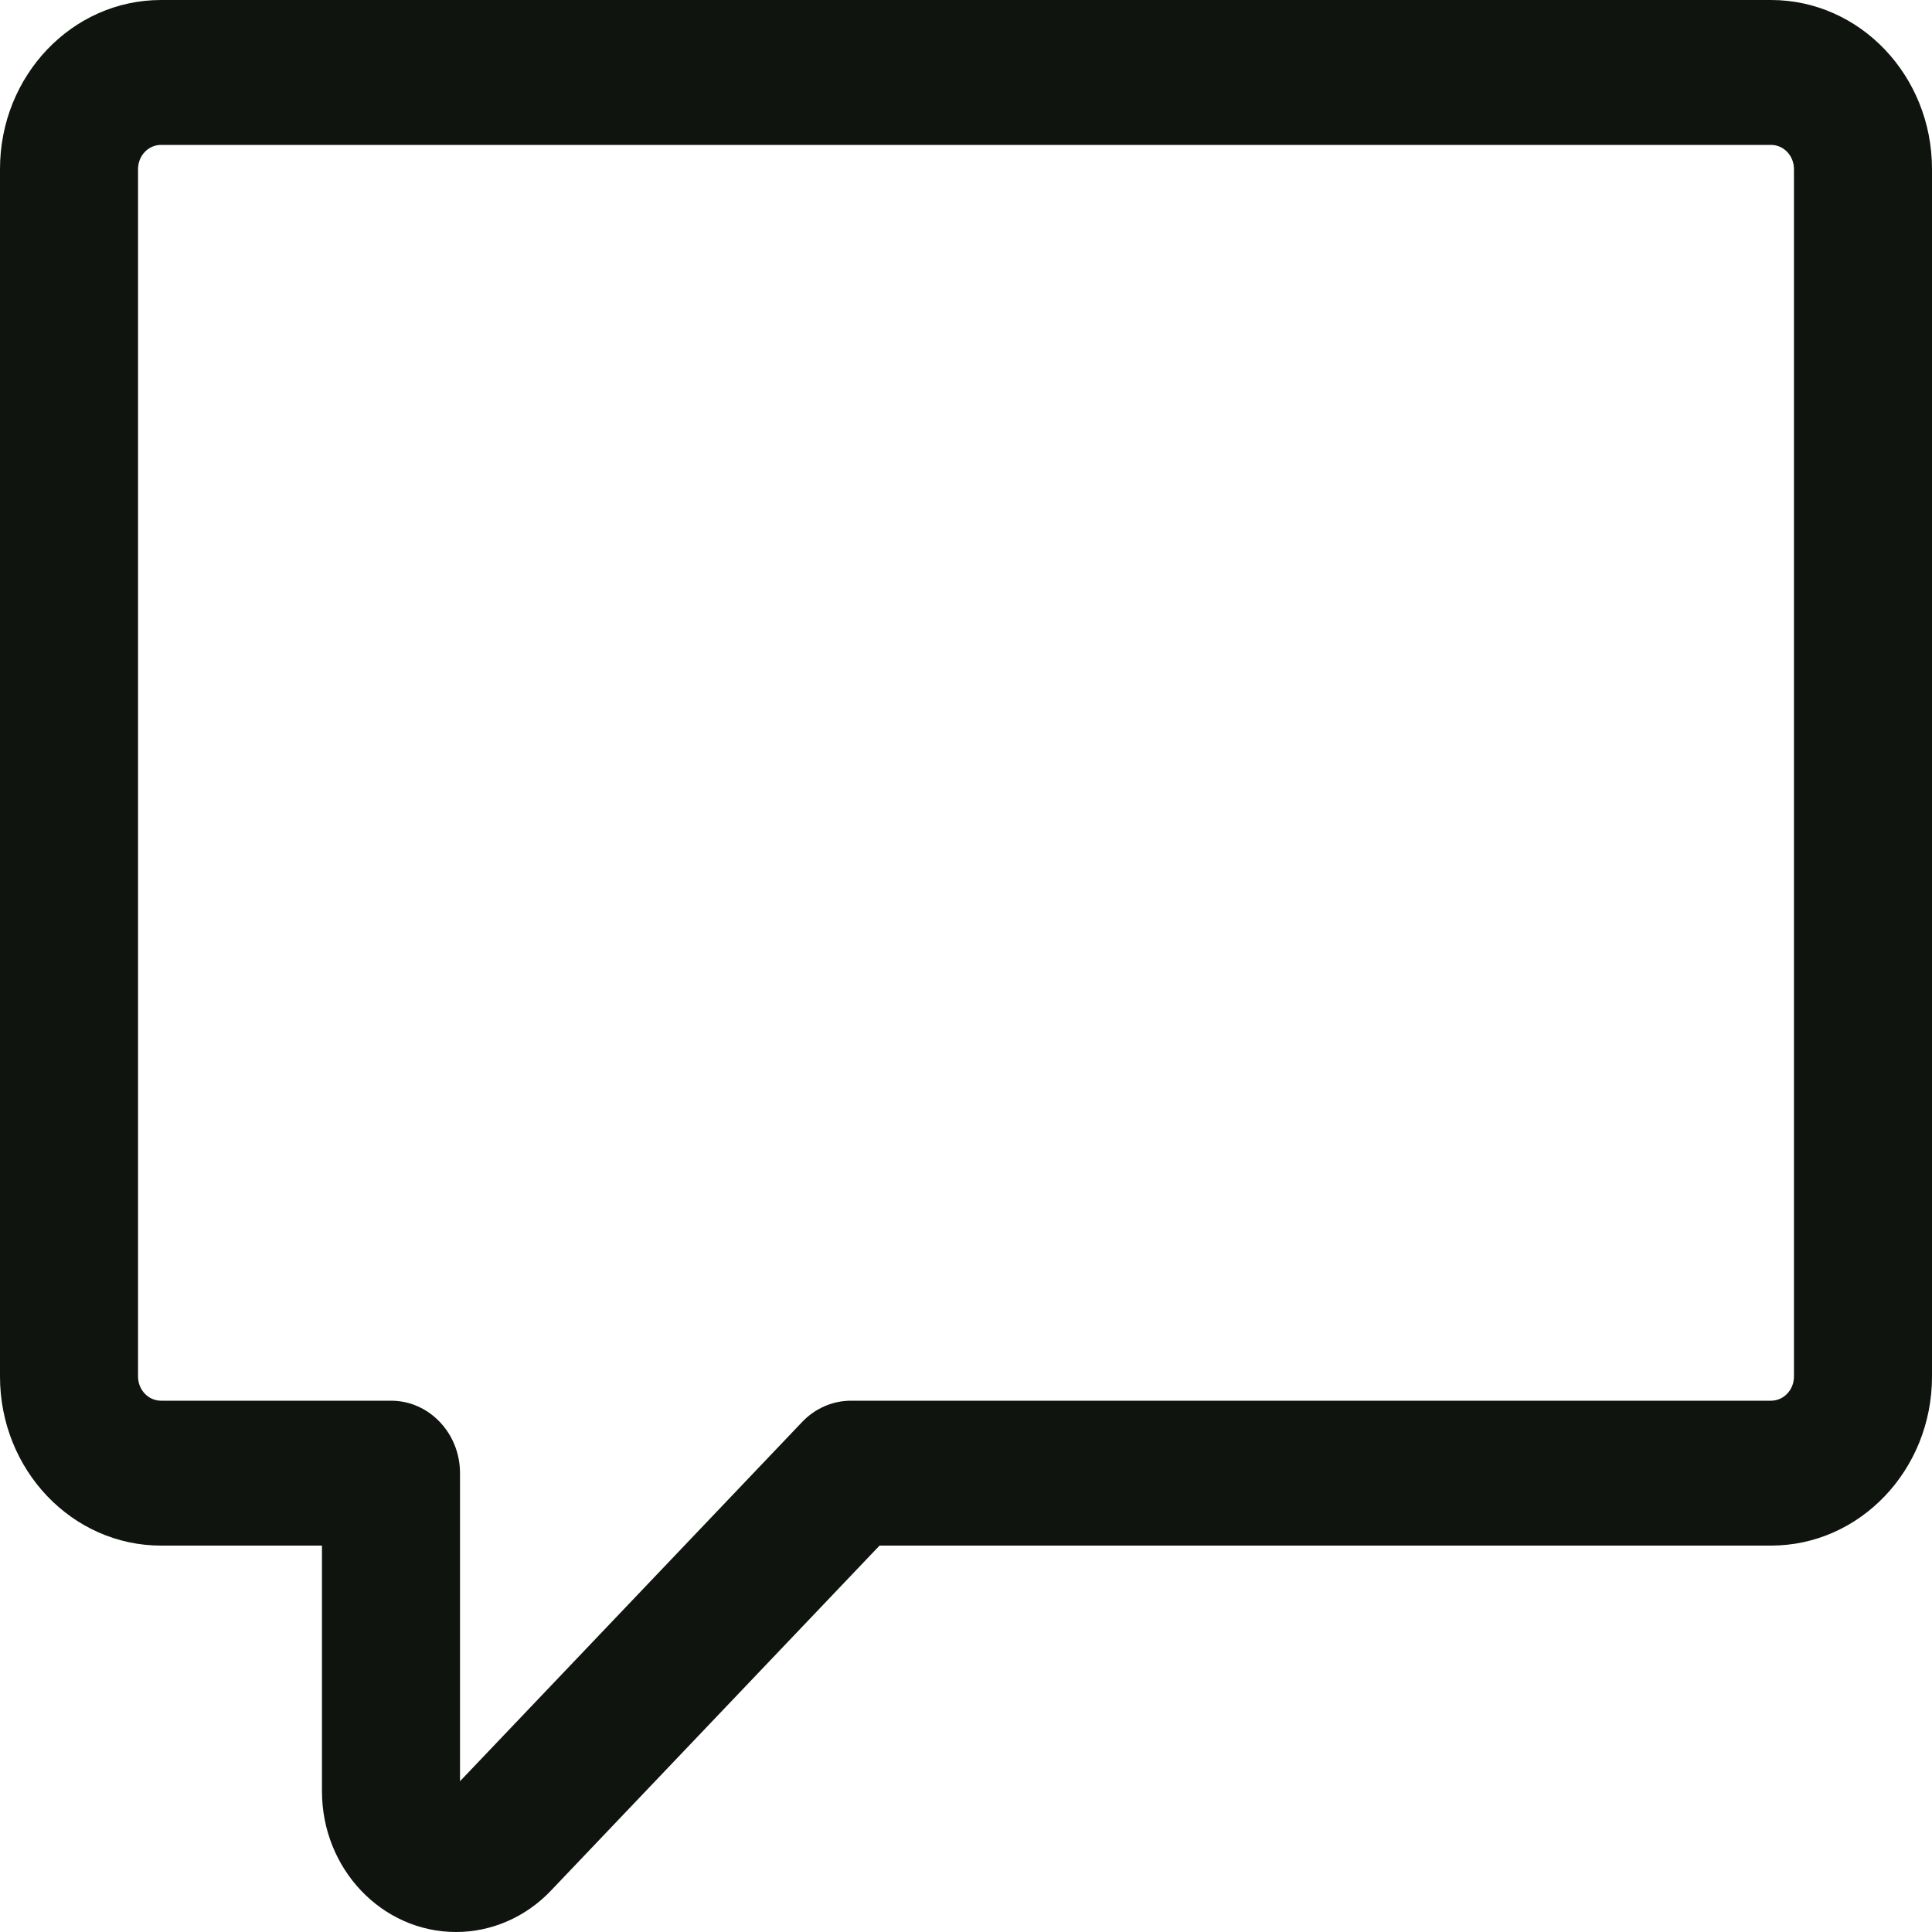 <svg width="20" height="20" viewBox="0 0 20 20" fill="none" xmlns="http://www.w3.org/2000/svg">
<path fill-rule="evenodd" clip-rule="evenodd" d="M1.667 1.5C1.535 1.5 1.429 1.612 1.429 1.75V14.25C1.429 14.388 1.535 14.5 1.667 14.5H4.048C4.442 14.5 4.762 14.836 4.762 15.25V18.439L8.304 14.72C8.438 14.579 8.62 14.5 8.81 14.5H18.333C18.465 14.5 18.571 14.388 18.571 14.25V1.75C18.571 1.612 18.465 1.5 18.333 1.5H1.667ZM0 1.75C0 0.784 0.746 0 1.667 0H18.333C19.254 0 20 0.784 20 1.75V14.25C20 15.216 19.254 16 18.333 16H9.105L5.702 19.573C5.442 19.846 5.089 20 4.721 20C3.955 20 3.333 19.348 3.333 18.543V16H1.667C0.746 16 0 15.216 0 14.25V1.75Z" fill="#0F140F"/>
</svg>
